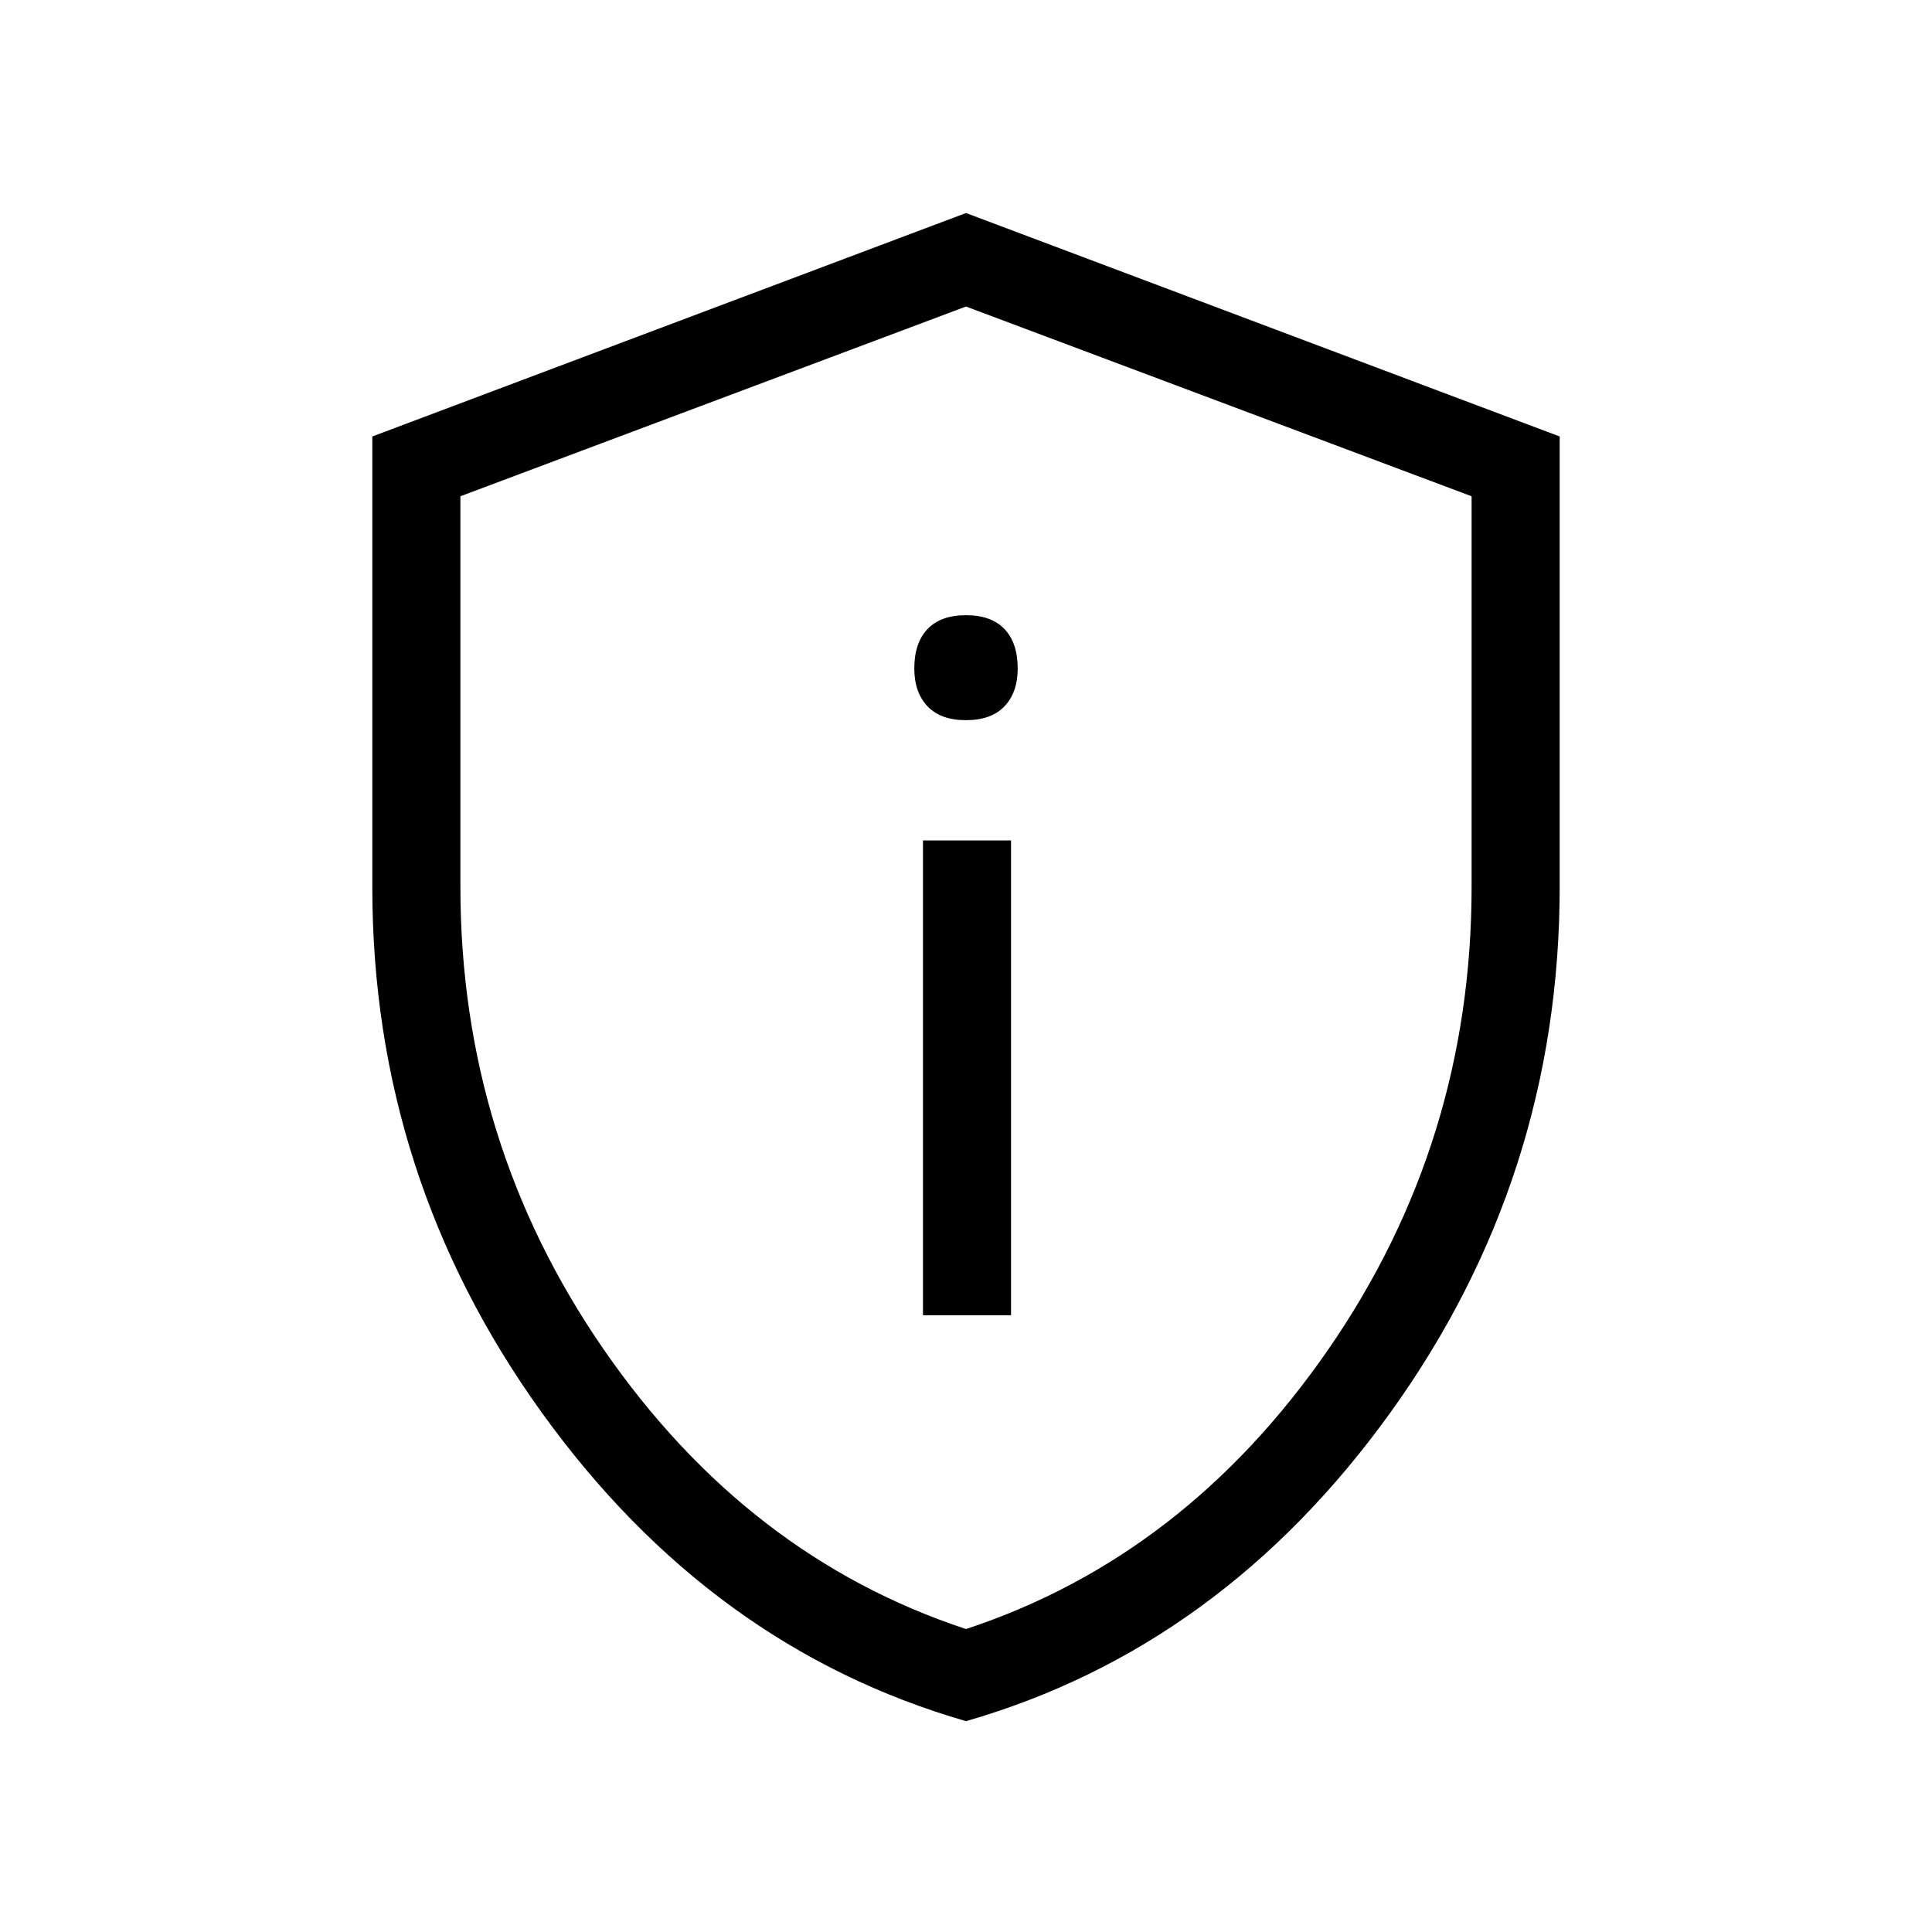 <svg xmlns="http://www.w3.org/2000/svg" height="48" viewBox="0 -960 960 960" width="48"><path d="M458.62-306.46h43.76v-235.92h-43.76v235.92ZM480-602.15q12.62 0 19.16-6.93 6.53-6.92 6.53-18.77 0-12.62-6.53-19.54-6.54-6.92-19.16-6.92-12.62 0-19.16 6.92-6.53 6.92-6.53 19.54 0 11.85 6.53 18.77 6.54 6.93 19.16 6.93Zm.02 497.38q-126.79-36.54-210.9-153.44Q185-375.11 185-519.08v-224.04l295-111.03 295 111.03v223.6q0 144.52-84.09 261.37-84.1 116.84-210.89 153.38Zm-.02-45.77q108.85-35.92 180.04-138.96t71.19-229.86v-194.05L480-807.69l-251.23 94.28v194.05q0 126.82 71.19 229.86Q371.15-186.46 480-150.54Zm0-328.69Z"/></svg>